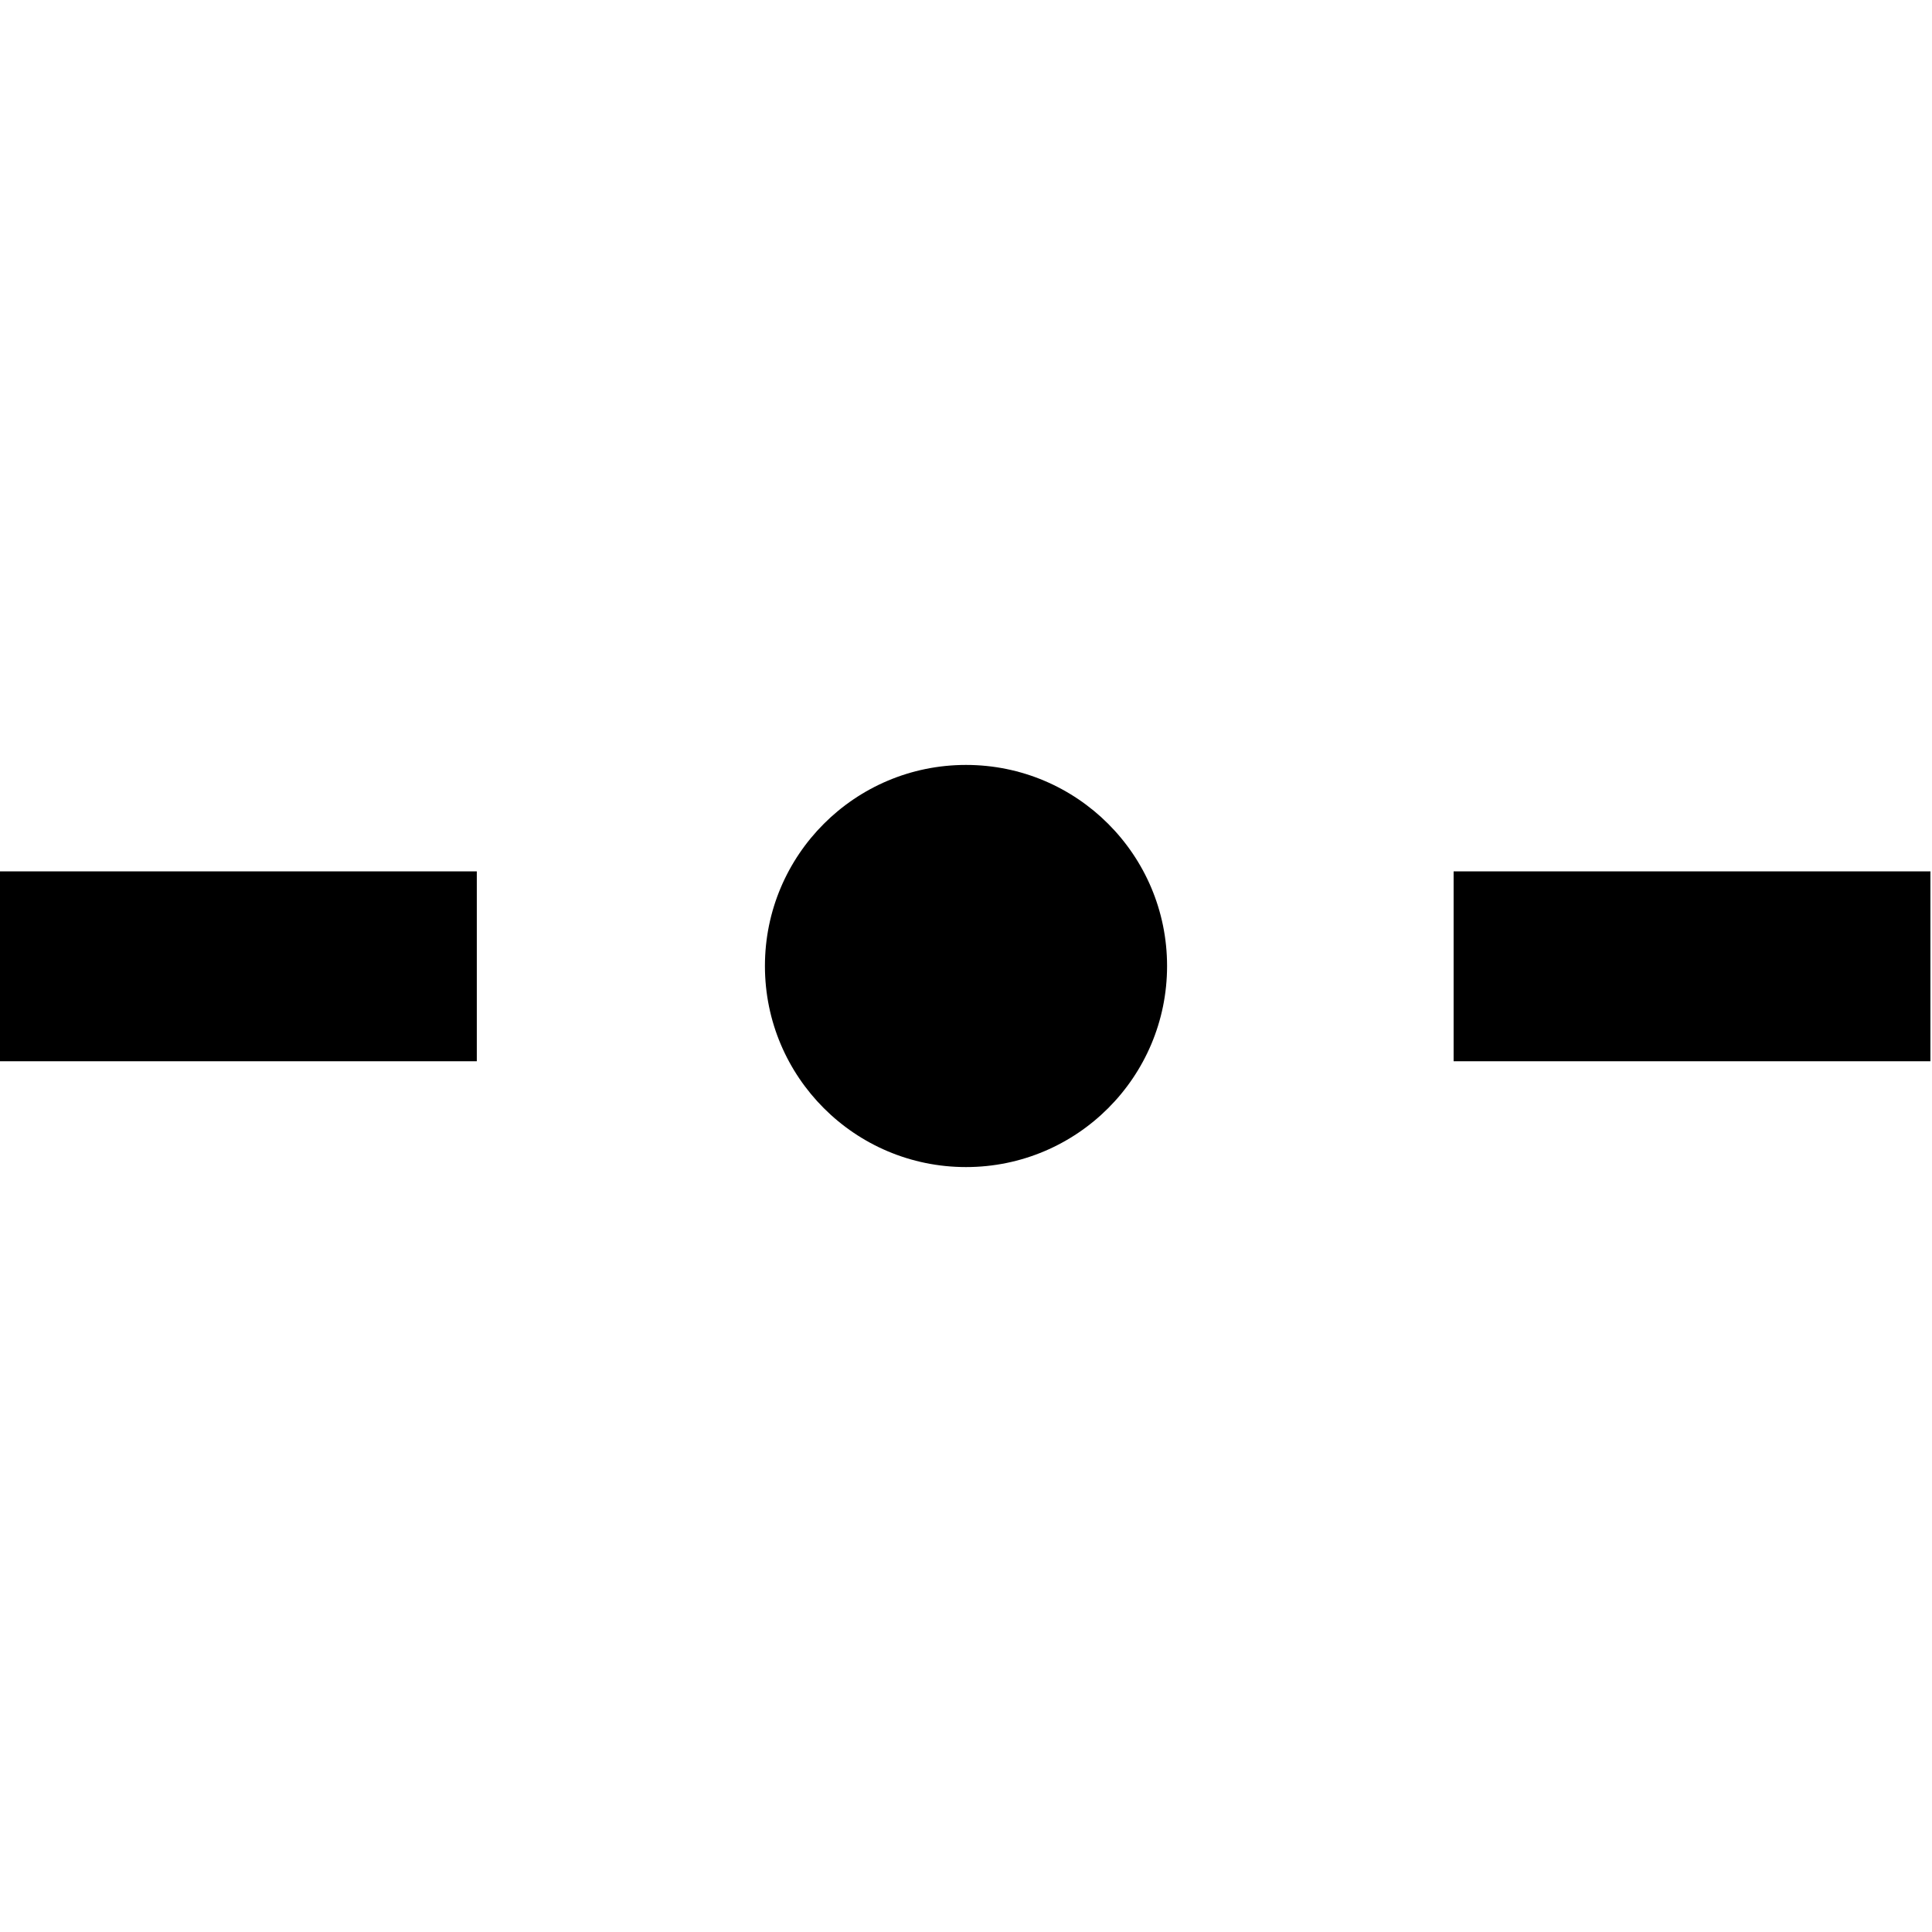 <?xml version="1.0" encoding="UTF-8" standalone="no"?>
<svg
   version="1.1"
   id="Layer_2"
   x="0px"
   y="0px"
   width="500"
   height="500"
   viewBox="0 0 500 500"
   enable-background="new 0 0 1830 380.909"
   xml:space="preserve"
   sodipodi:docname="maintainFormation.svg"
   inkscape:version="1.1-dev (25441a5, 2020-10-26)"
   xmlns:inkscape="http://www.inkscape.org/namespaces/inkscape"
   xmlns:sodipodi="http://sodipodi.sourceforge.net/DTD/sodipodi-0.dtd"
   xmlns="http://www.w3.org/2000/svg"
   xmlns:svg="http://www.w3.org/2000/svg"><defs
   id="defs13" /><sodipodi:namedview
   pagecolor="#ffffff"
   bordercolor="#666666"
   borderopacity="1"
   objecttolerance="10"
   gridtolerance="10"
   guidetolerance="10"
   inkscape:pageopacity="0"
   inkscape:pageshadow="2"
   inkscape:window-width="1920"
   inkscape:window-height="1057"
   id="namedview11"
   showgrid="false"
   width="500px"
   inkscape:zoom="0.32295082"
   inkscape:cx="606.90355"
   inkscape:cy="354.54315"
   inkscape:window-x="-8"
   inkscape:window-y="-8"
   inkscape:window-maximized="1"
   inkscape:current-layer="Layer_2" />

<g
   id="g834"
   transform="translate(0,197.963)"><circle
     cx="250"
     cy="52.037"
     r="52.037"
     id="circle2"
     style="stroke-width:0.273" /><g
     id="g8"
     transform="scale(0.273)">
	<rect
   y="100.909"
   width="452"
   height="180"
   id="rect4"
   x="0" />
	<rect
   x="1378"
   y="100.909"
   width="452"
   height="180"
   id="rect6" />
</g></g>
</svg>

